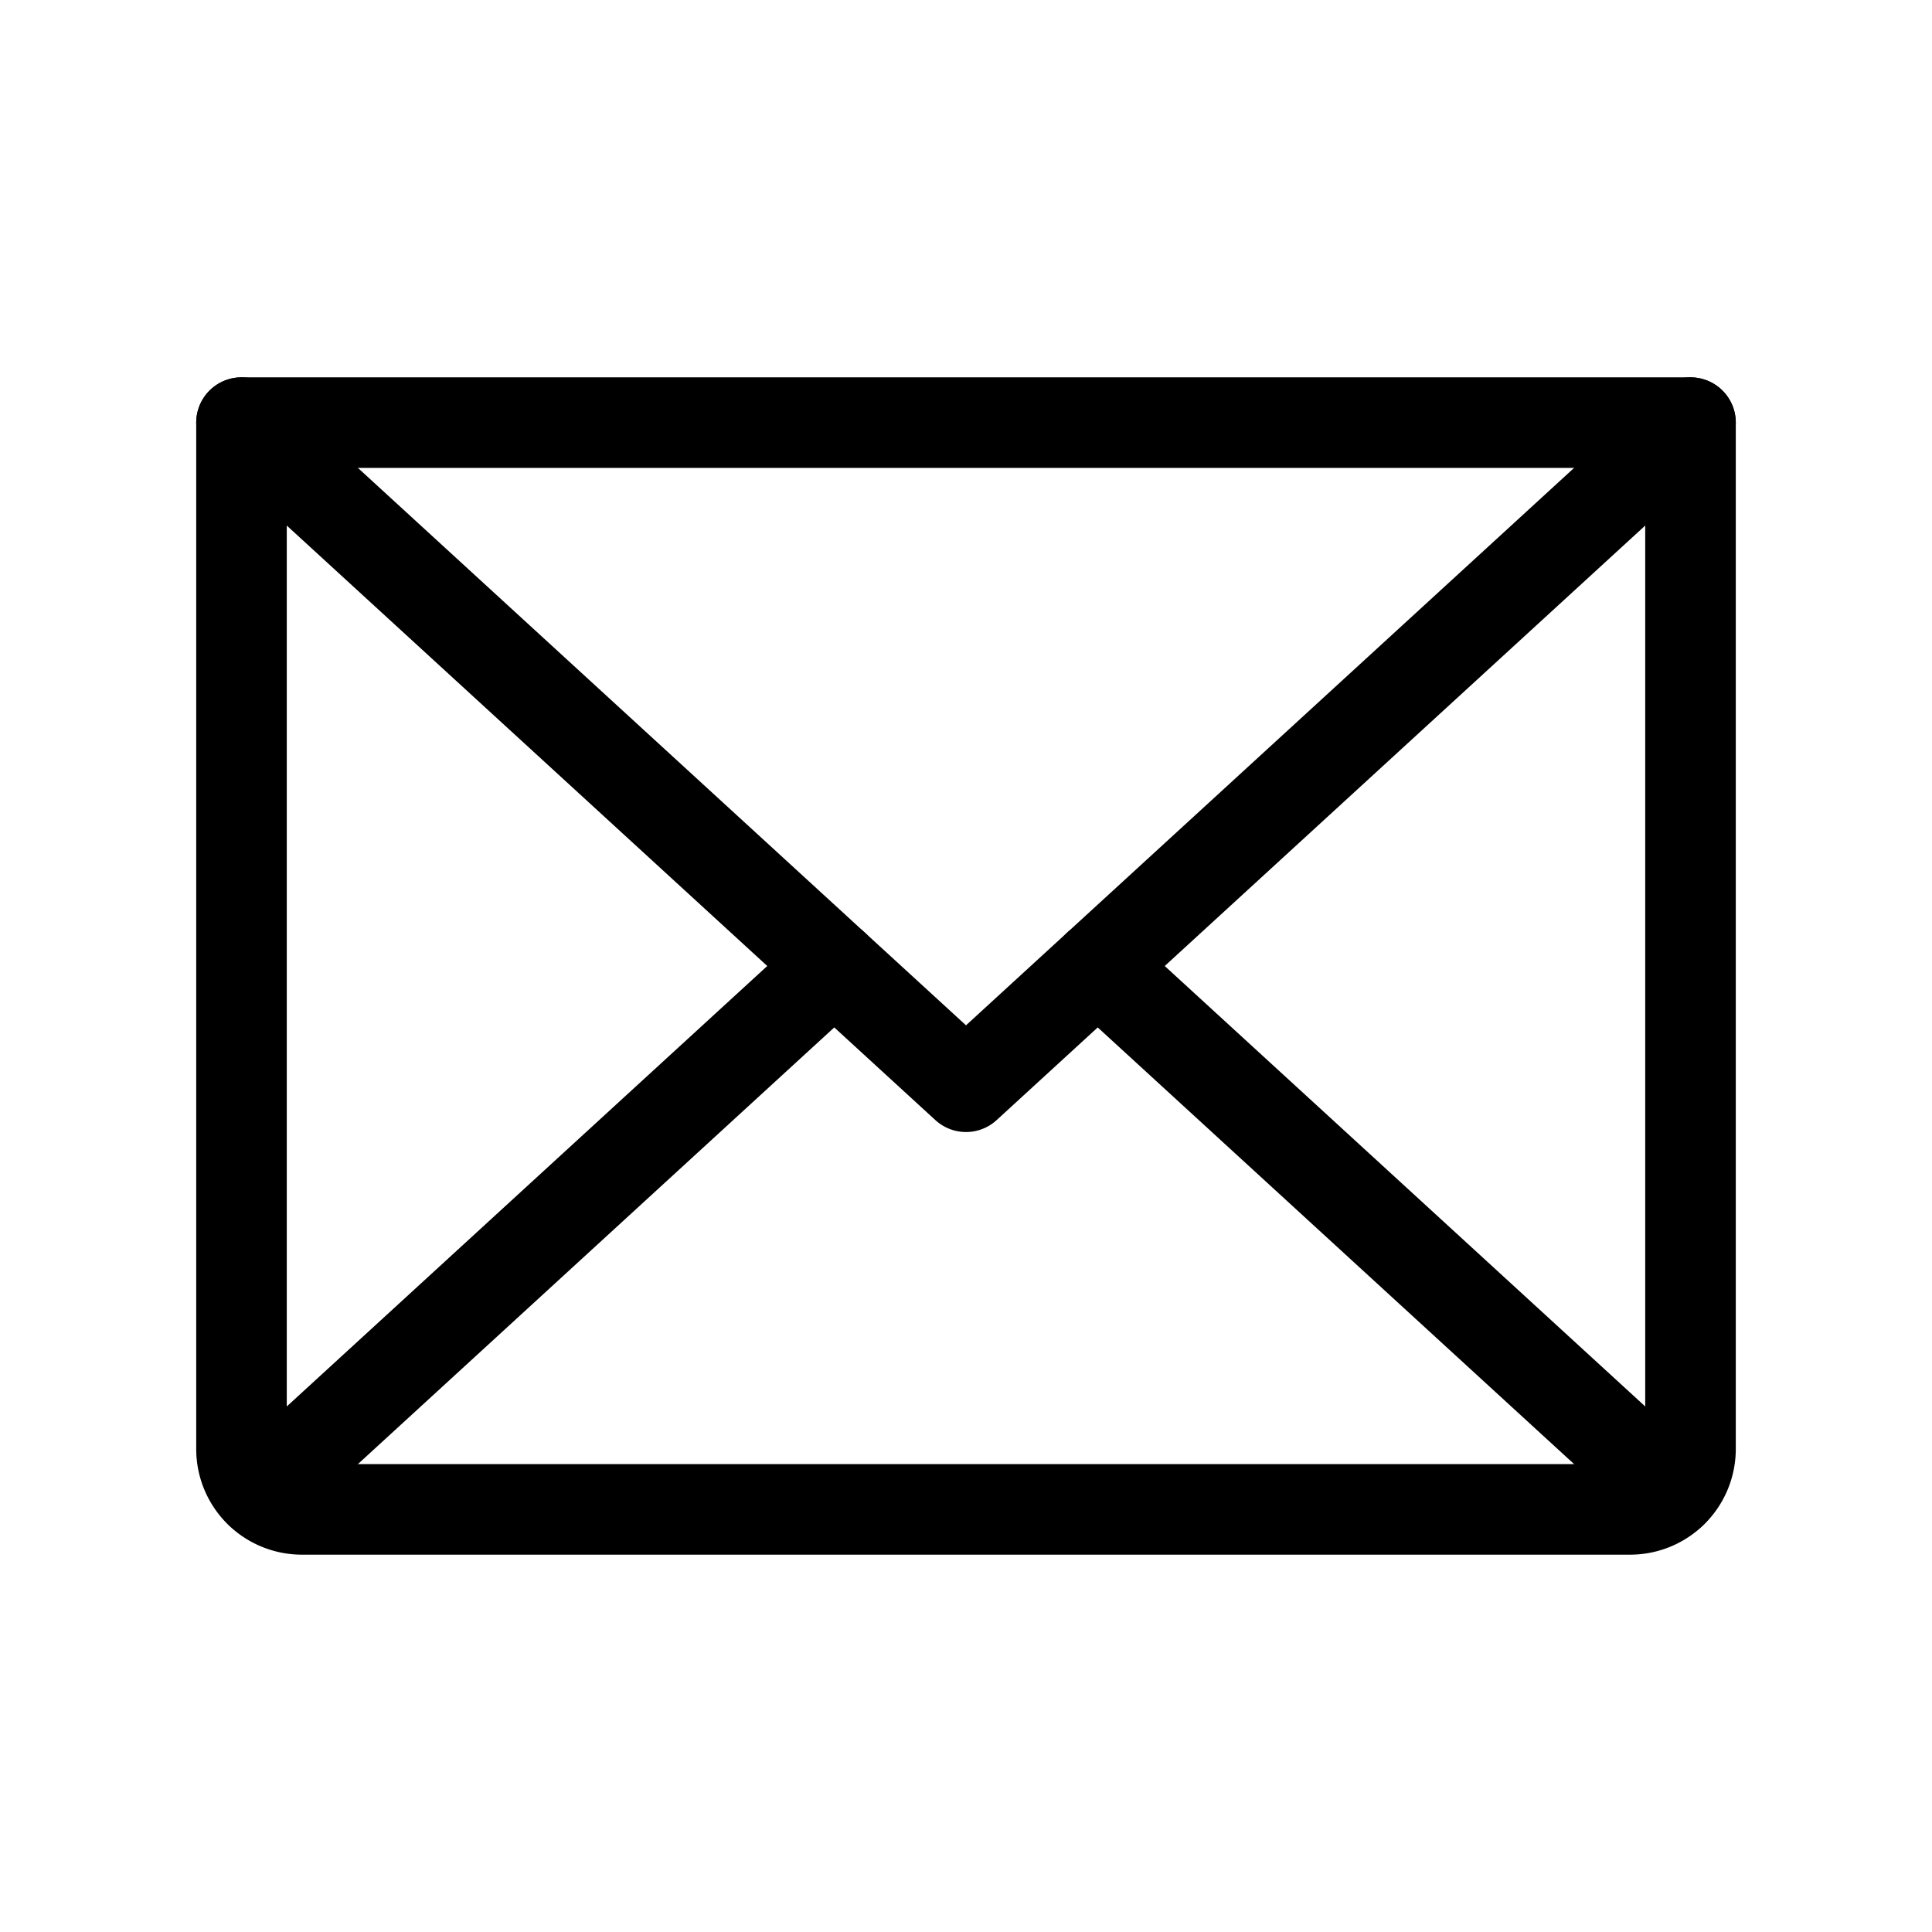 <svg xmlns="http://www.w3.org/2000/svg" viewBox="0 0 256 256"><rect width="256" height="256" fill="none"/><polyline fill="none" stroke="#000" stroke-linecap="round" stroke-linejoin="round" stroke-width="12" points="224 56 128 144 32 56"/><path fill="none" stroke="#000" stroke-linecap="round" stroke-linejoin="round" stroke-width="12" d="M32,56H224a0,0,0,0,1,0,0V192a8,8,0,0,1-8,8H40a8,8,0,0,1-8-8V56A0,0,0,0,1,32,56Z"/><line x1="110.545" x2="34.467" y1="128" y2="197.739" fill="none" stroke="#000" stroke-linecap="round" stroke-linejoin="round" stroke-width="12"/><line x1="221.534" x2="145.454" y1="197.739" y2="128" fill="none" stroke="#000" stroke-linecap="round" stroke-linejoin="round" stroke-width="12"/></svg>